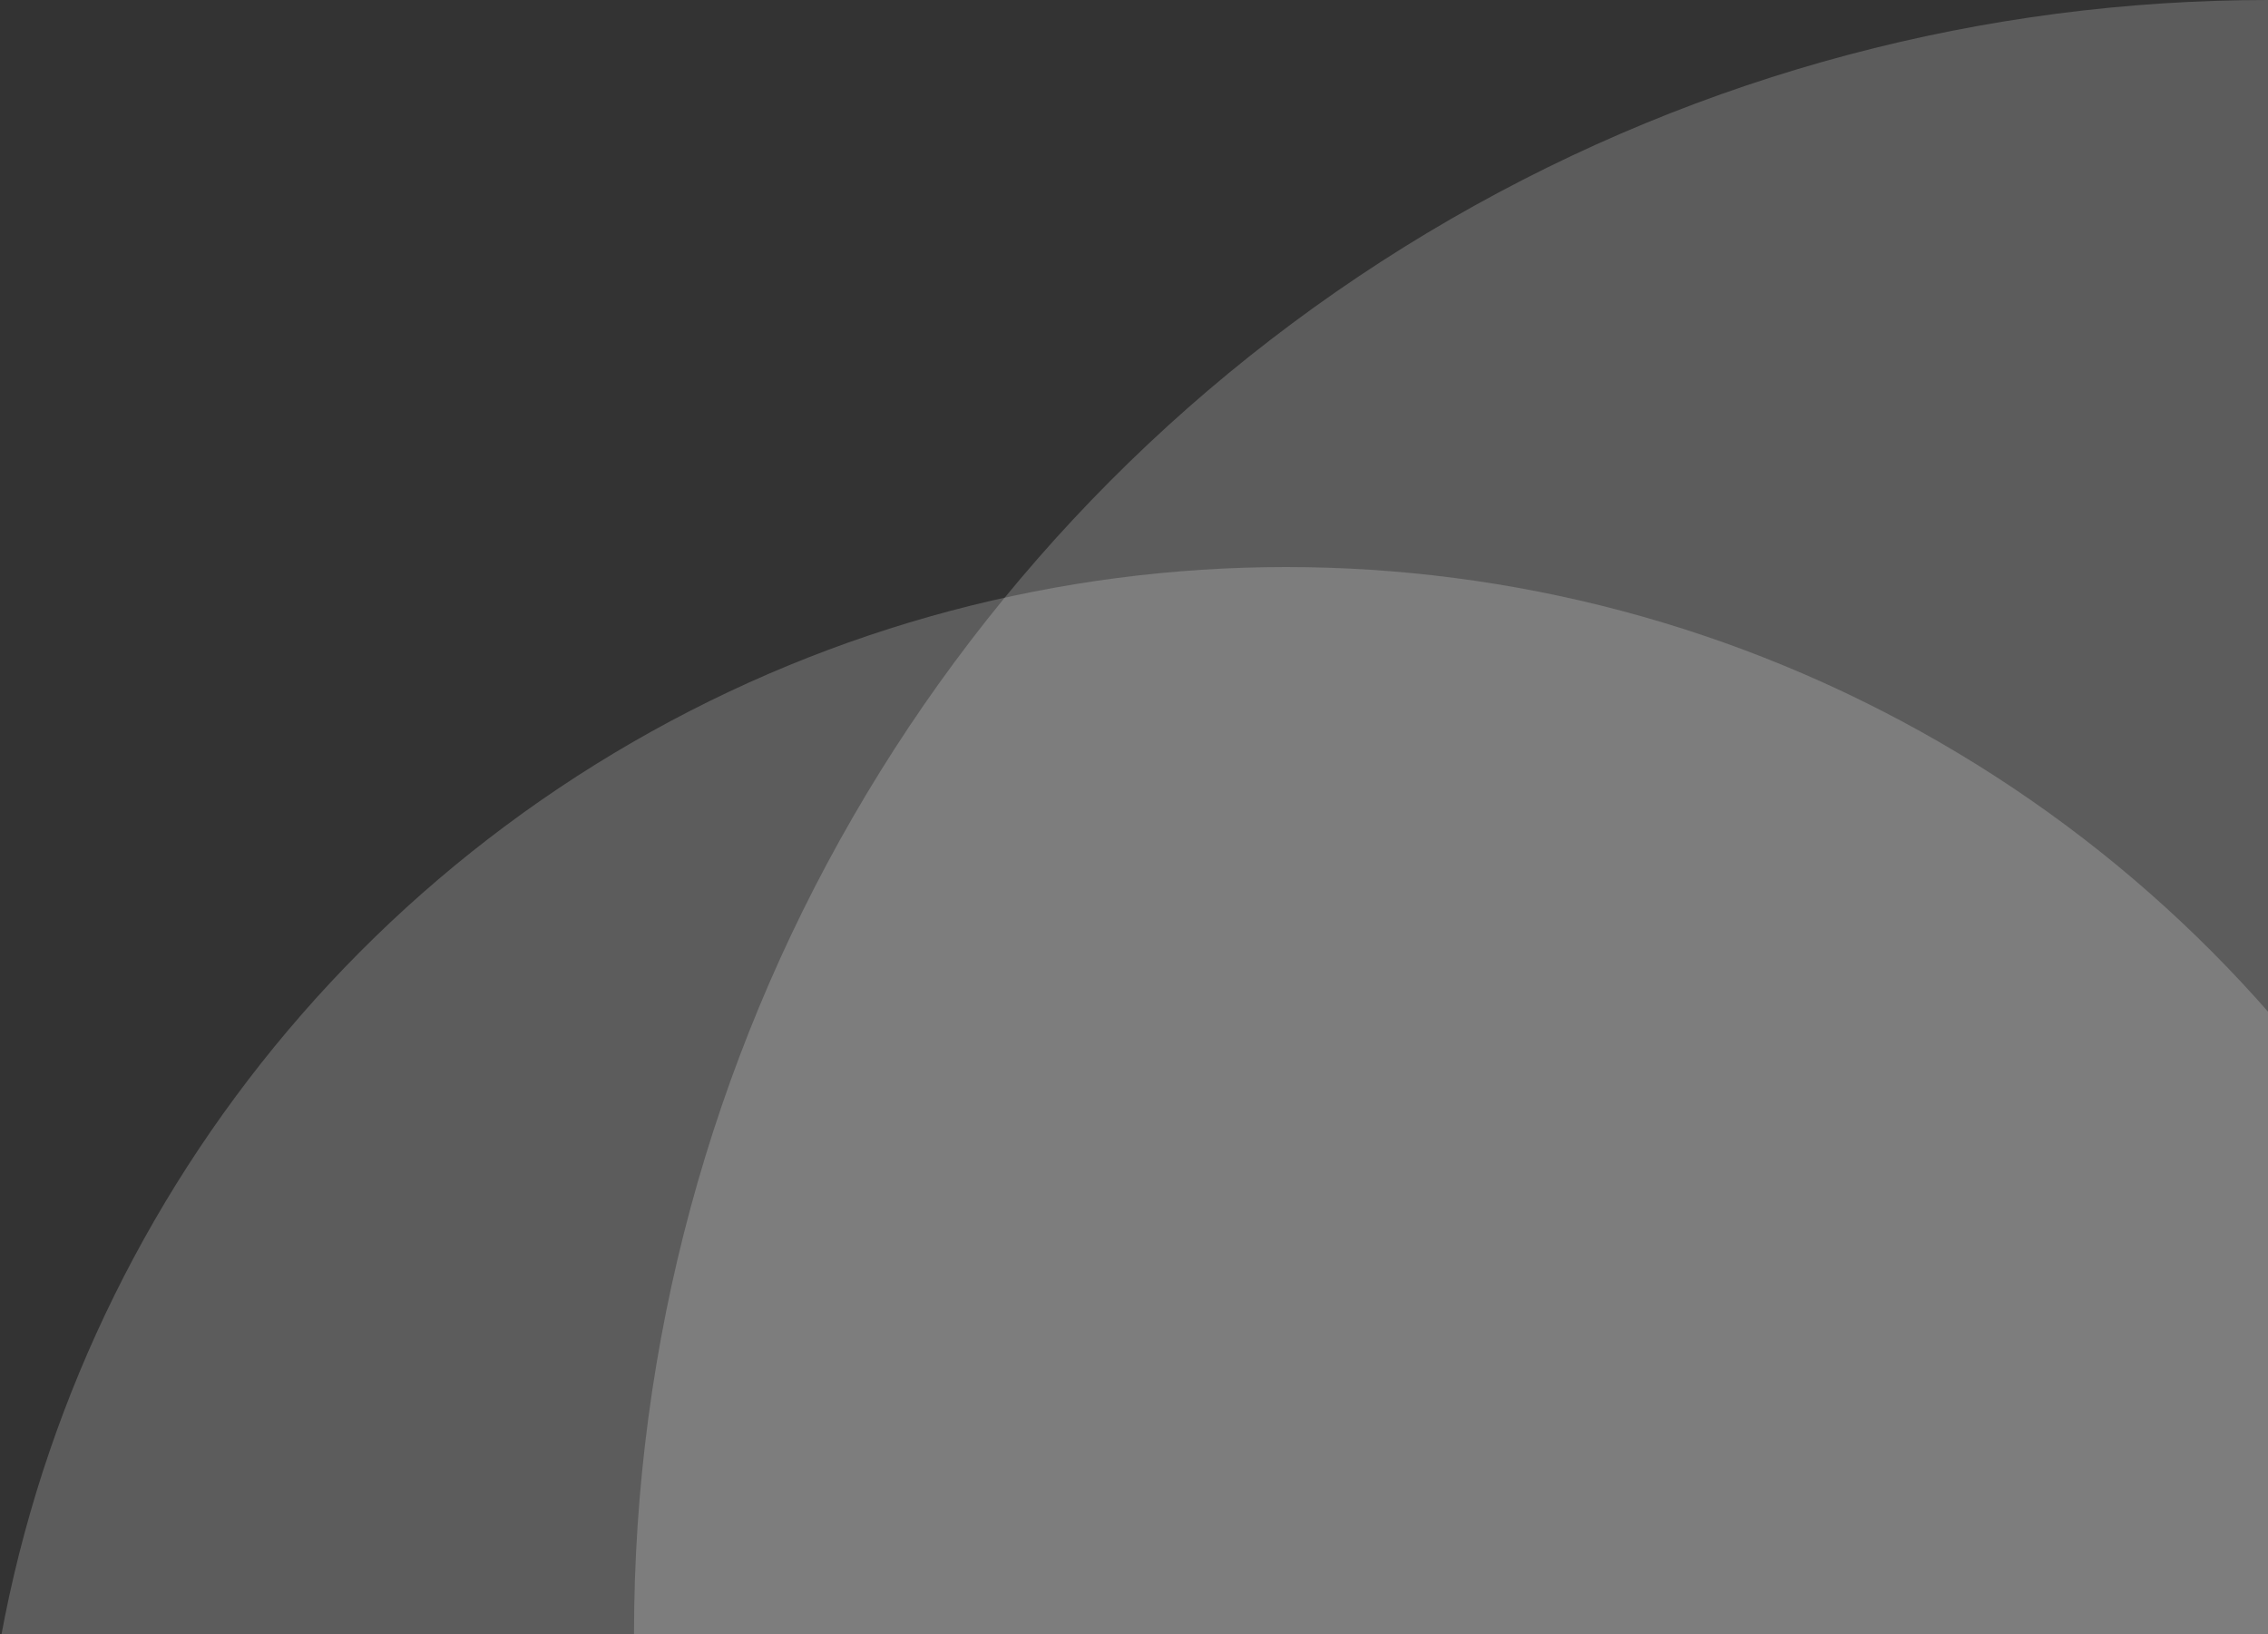 <?xml version="1.0" encoding="UTF-8"?>
<svg width="440px" height="317px" viewBox="0 0 440 317" version="1.1" xmlns="http://www.w3.org/2000/svg" xmlns:xlink="http://www.w3.org/1999/xlink">
    <rect x="0" y="0" width="440" height="317" fill="#333333" stroke="none"/>
    <!-- Generator: Sketch 52.5 (67469) - http://www.bohemiancoding.com/sketch -->
    <title>Ovals</title>
    <desc>Created with Sketch.</desc>
    <g id="Desktop-🖥" stroke="none" stroke-width="1" fill="none" fill-rule="evenodd" fill-opacity="0.2">
        <g id="Desktop" transform="translate(-1000, -707)" fill="#FFFFFF" fill-rule="nonzero">
            <g id="Right" transform="translate(801, -121)">
                <g id="Background">
                    <g id="Ovals" transform="translate(195, 828)">
                        <circle id="Oval-L" cx="253.5" cy="363.5" r="253.5"></circle>
                        <circle id="Oval-R" cx="444" cy="317" r="317"></circle>
                    </g>
                </g>
            </g>
        </g>
    </g>
</svg>